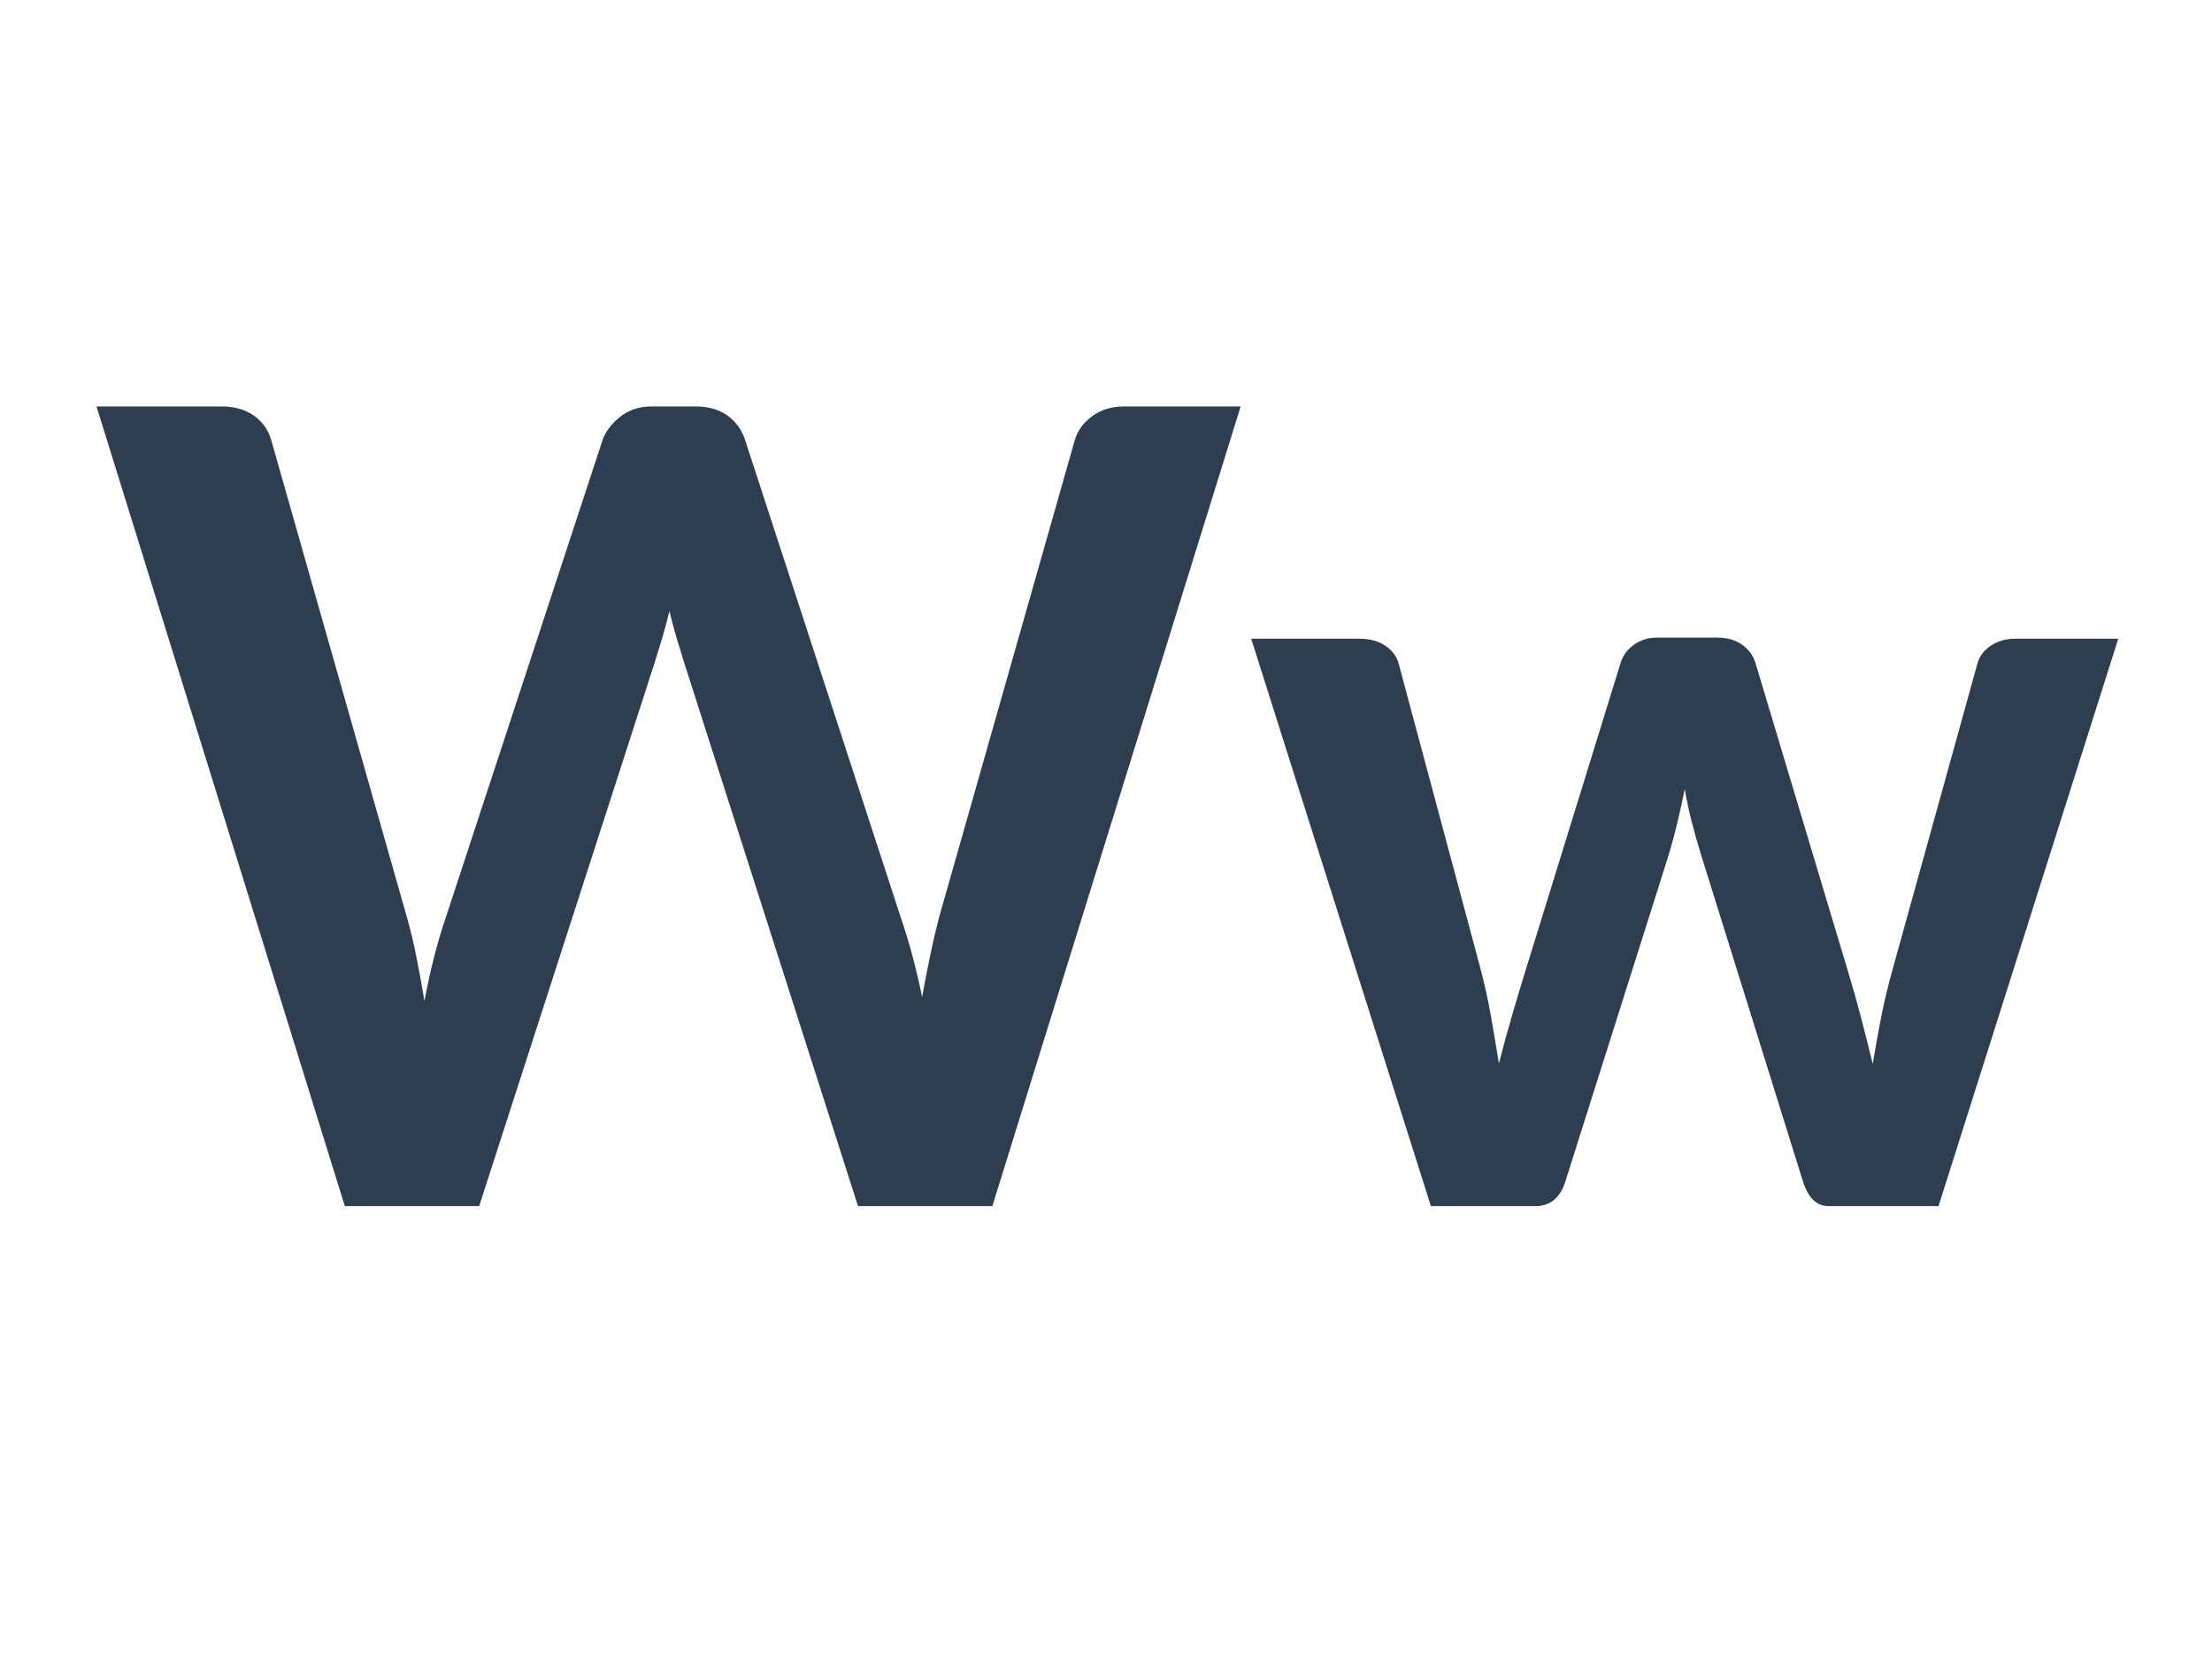 <?xml version="1.0" encoding="utf-8"?>
<!-- Generator: Adobe Illustrator 16.0.3, SVG Export Plug-In . SVG Version: 6.00 Build 0)  -->
<!DOCTYPE svg PUBLIC "-//W3C//DTD SVG 1.1//EN" "http://www.w3.org/Graphics/SVG/1.1/DTD/svg11.dtd">
<svg version="1.1" xmlns="http://www.w3.org/2000/svg" xmlns:xlink="http://www.w3.org/1999/xlink" x="0px" y="0px" width="800px"
	 height="600px" viewBox="0 0 800 600" enable-background="new 0 0 800 600" xml:space="preserve">
<g id="Layer_1">
	<g>
		<path fill="#2C3E50" d="M34.904,147h45.2c4.666,0,8.565,1.1,11.7,3.3c3.131,2.2,5.231,5.168,6.3,8.9l49.2,173
			c1.2,4.269,2.3,8.899,3.3,13.899s1.965,10.301,2.9,15.9c1.065-5.6,2.231-10.9,3.5-15.9c1.266-5,2.631-9.631,4.1-13.899l56.8-173
			c1.066-3.065,3.166-5.866,6.3-8.4c3.131-2.531,6.965-3.8,11.5-3.8h15.8c4.666,0,8.531,1.1,11.6,3.3c3.065,2.2,5.2,5.168,6.4,8.9
			l56.4,173c2.931,8.534,5.466,18,7.6,28.399c0.931-5.199,1.9-10.199,2.9-15c1-4.799,2.031-9.266,3.1-13.399l49.2-173
			c0.931-3.331,3-6.2,6.2-8.6c3.2-2.4,7.066-3.6,11.601-3.6h42.199l-89.8,289.2h-48.6l-63.2-197.6c-0.8-2.531-1.634-5.266-2.5-8.2
			c-0.869-2.932-1.7-6.066-2.5-9.4c-0.8,3.334-1.634,6.469-2.5,9.4c-0.869,2.934-1.7,5.668-2.5,8.2l-63.8,197.6h-48.6L34.904,147z"
			/>
		<path fill="#2C3E50" d="M452.502,231h39.199c3.731,0,6.866,0.869,9.4,2.6c2.531,1.734,4.131,3.935,4.8,6.6l29.4,109.601
			c1.6,6,2.899,11.868,3.899,17.6c1,5.734,1.966,11.469,2.9,17.199c1.466-5.73,3.031-11.465,4.7-17.199
			c1.665-5.731,3.431-11.6,5.3-17.6l34-110c0.8-2.666,2.4-4.866,4.8-6.6c2.4-1.731,5.2-2.6,8.4-2.6h21.8c3.6,0,6.6,0.869,9,2.6
			c2.4,1.734,4,3.935,4.8,6.6l33.601,112c1.73,5.734,3.3,11.299,4.699,16.699c1.4,5.4,2.766,10.834,4.101,16.301
			c0.931-5.732,1.966-11.467,3.1-17.201c1.132-5.73,2.565-11.665,4.3-17.799l30.4-109.601c0.666-2.666,2.266-4.866,4.8-6.6
			c2.531-1.731,5.466-2.6,8.8-2.6h37.4l-65,205.2h-39.8c-4.269,0-7.335-2.931-9.2-8.8l-37-118.6c-1.2-3.866-2.3-7.766-3.3-11.701
			c-1-3.931-1.835-7.831-2.5-11.7c-0.8,4-1.669,7.969-2.601,11.9c-0.934,3.934-2,7.9-3.199,11.9l-37.4,118.2
			c-1.869,5.869-5.469,8.8-10.8,8.8h-37.8L452.502,231z"/>
	</g>
</g>
<g id="Layer_2">
</g>
</svg>
